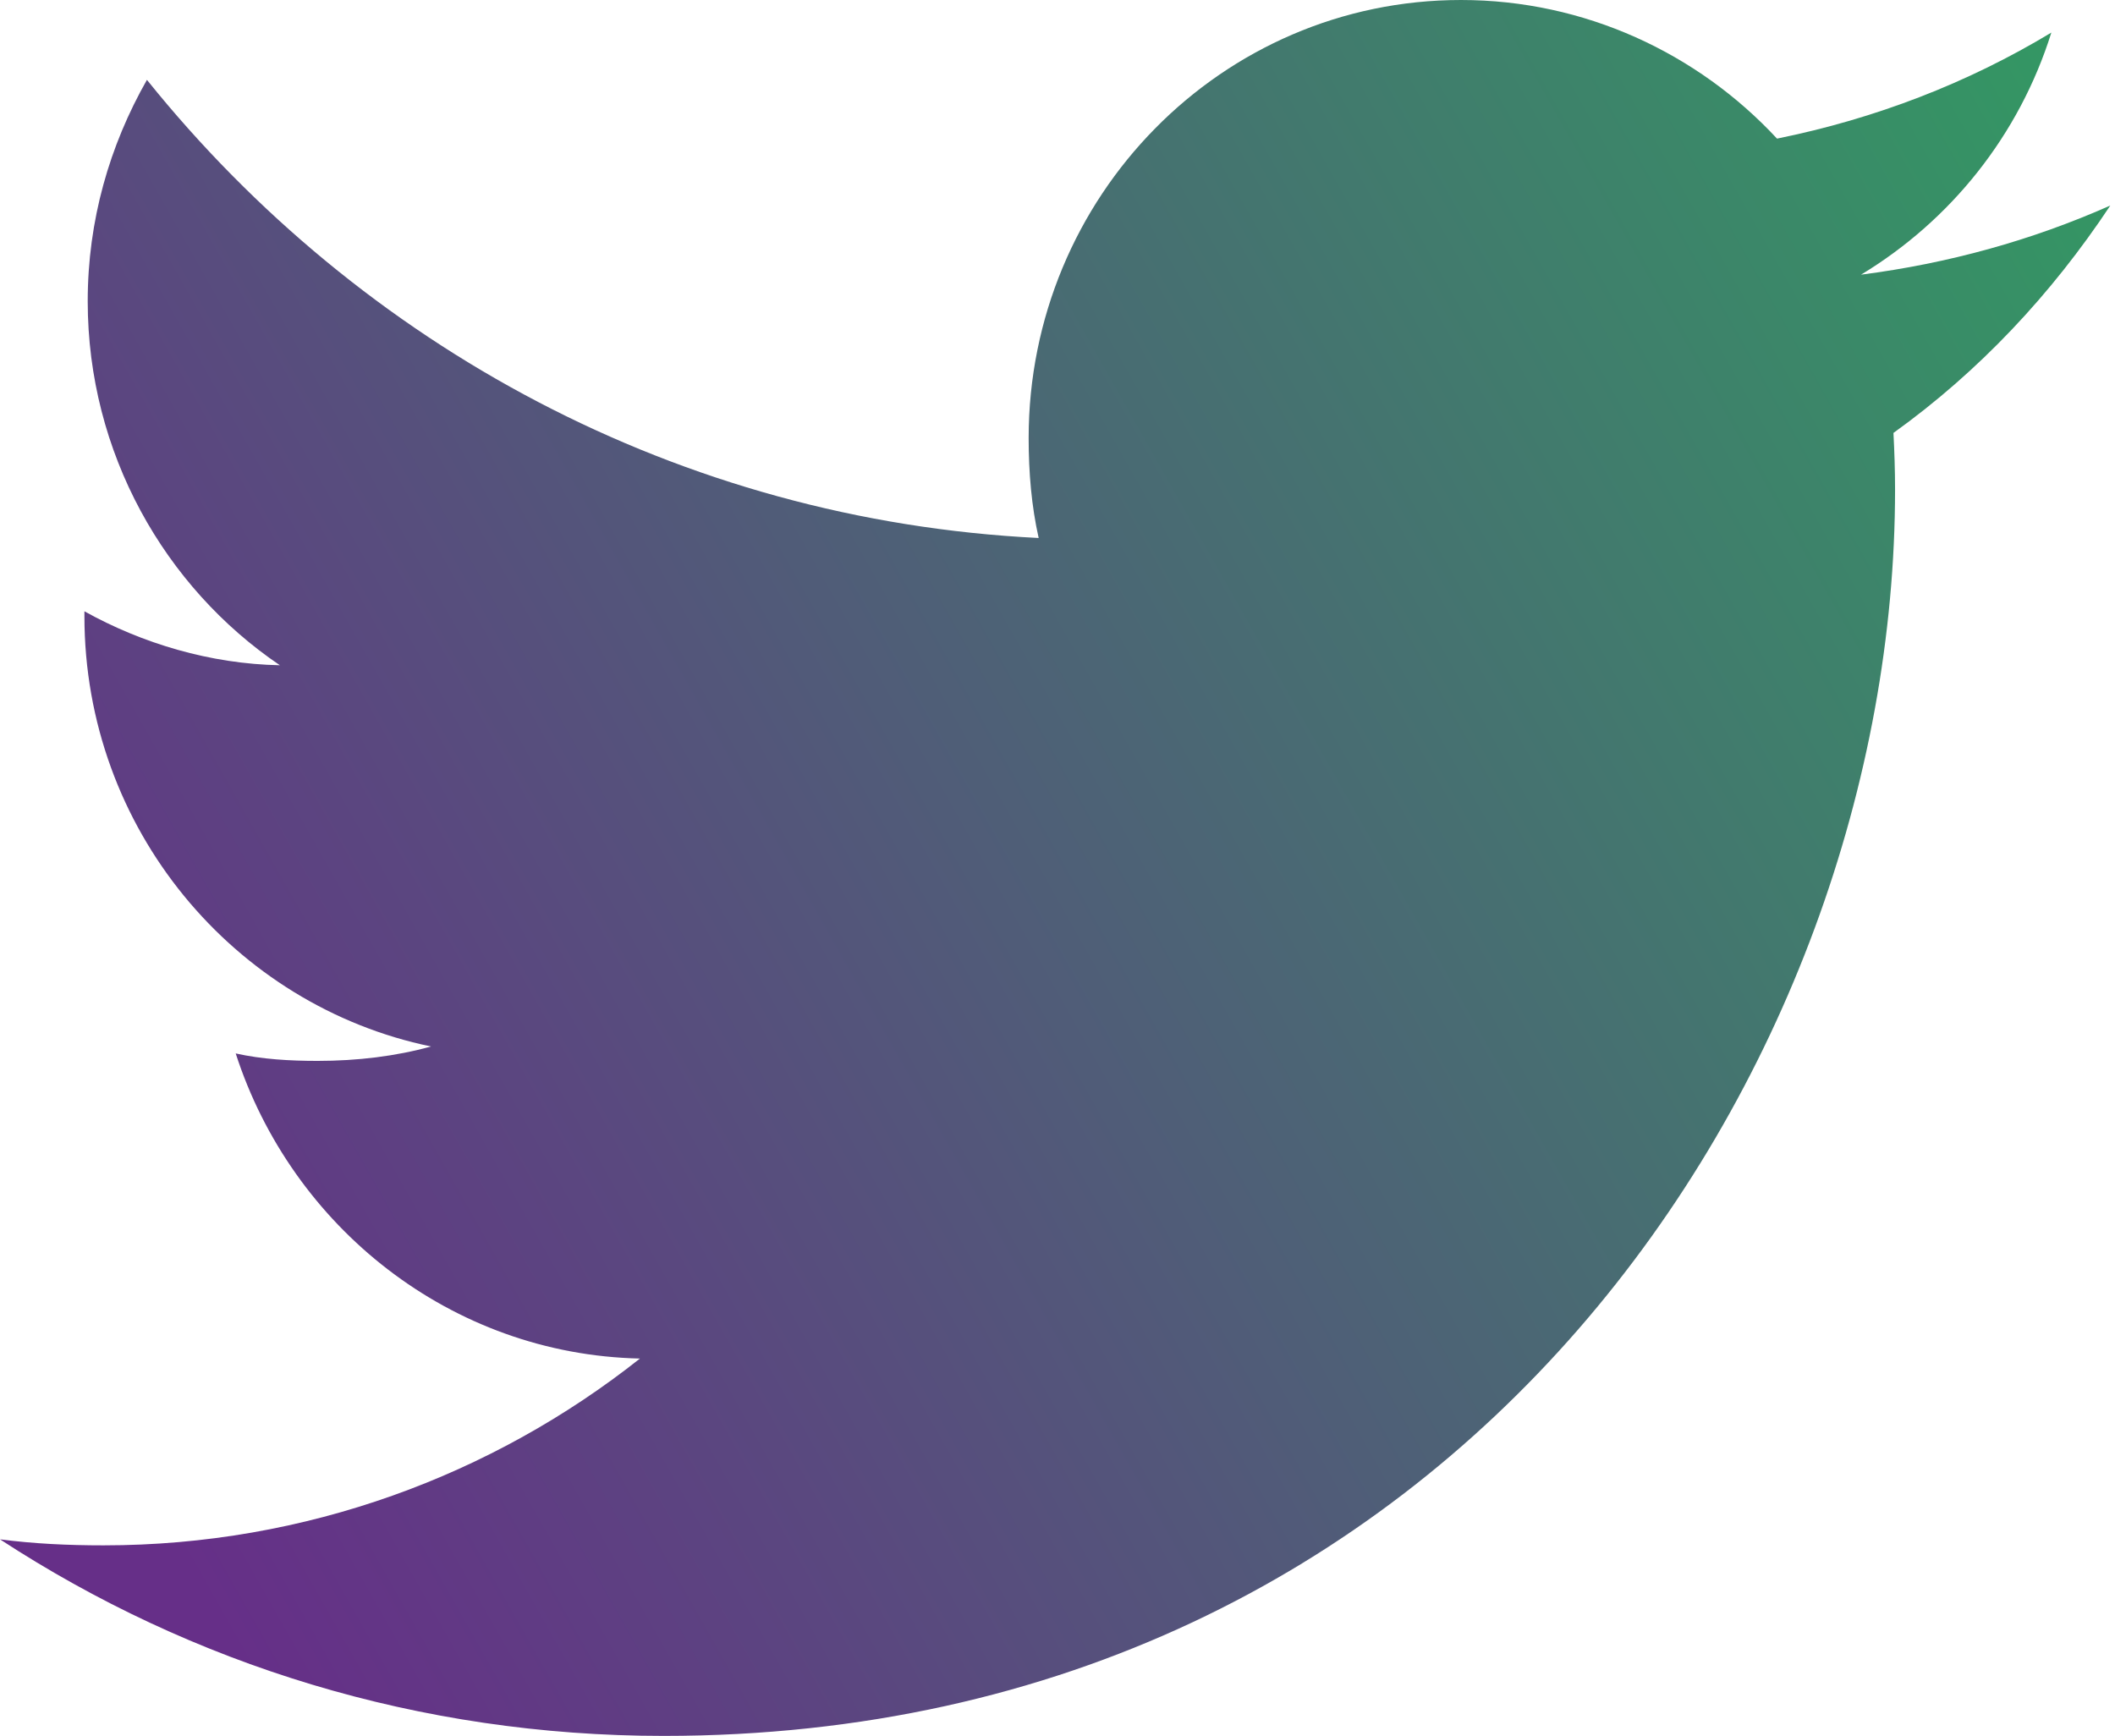 <svg width="106" height="87" viewBox="0 0 106 87" fill="none" xmlns="http://www.w3.org/2000/svg">
<path d="M105.765 10.3C101.832 12.046 97.641 13.204 93.271 13.766C97.766 11.049 101.197 6.779 102.81 1.633C98.619 4.163 93.992 5.949 89.061 6.947C85.081 2.657 79.409 0 73.222 0C61.218 0 51.554 9.864 51.554 21.957C51.554 23.698 51.699 25.37 52.056 26.963C34.03 26.073 18.079 17.326 7.364 4.002C5.493 7.288 4.396 11.049 4.396 15.098C4.396 22.7 8.263 29.439 14.027 33.341C10.543 33.274 7.126 32.25 4.231 30.637C4.231 30.704 4.231 30.791 4.231 30.878C4.231 41.546 11.746 50.407 21.602 52.448C19.837 52.936 17.914 53.17 15.918 53.17C14.529 53.17 13.128 53.09 11.813 52.796C14.622 61.489 22.594 67.88 32.073 68.088C24.696 73.93 15.329 77.45 5.189 77.45C3.411 77.45 1.705 77.37 0 77.149C9.605 83.42 20.988 87 33.263 87C73.163 87 94.977 53.538 94.977 24.534C94.977 23.564 94.944 22.627 94.897 21.697C99.201 18.605 102.817 14.743 105.765 10.3Z" fill="url(#paint0_linear_6242_47754)"/>
<defs>
<linearGradient id="paint0_linear_6242_47754" x1="5.02023e-06" y1="62.201" x2="144.003" y2="-19.211" gradientUnits="userSpaceOnUse">
<stop stop-color="#662F88"/>
<stop offset="1" stop-color="#20BF55"/>
</linearGradient>
</defs>
</svg>
